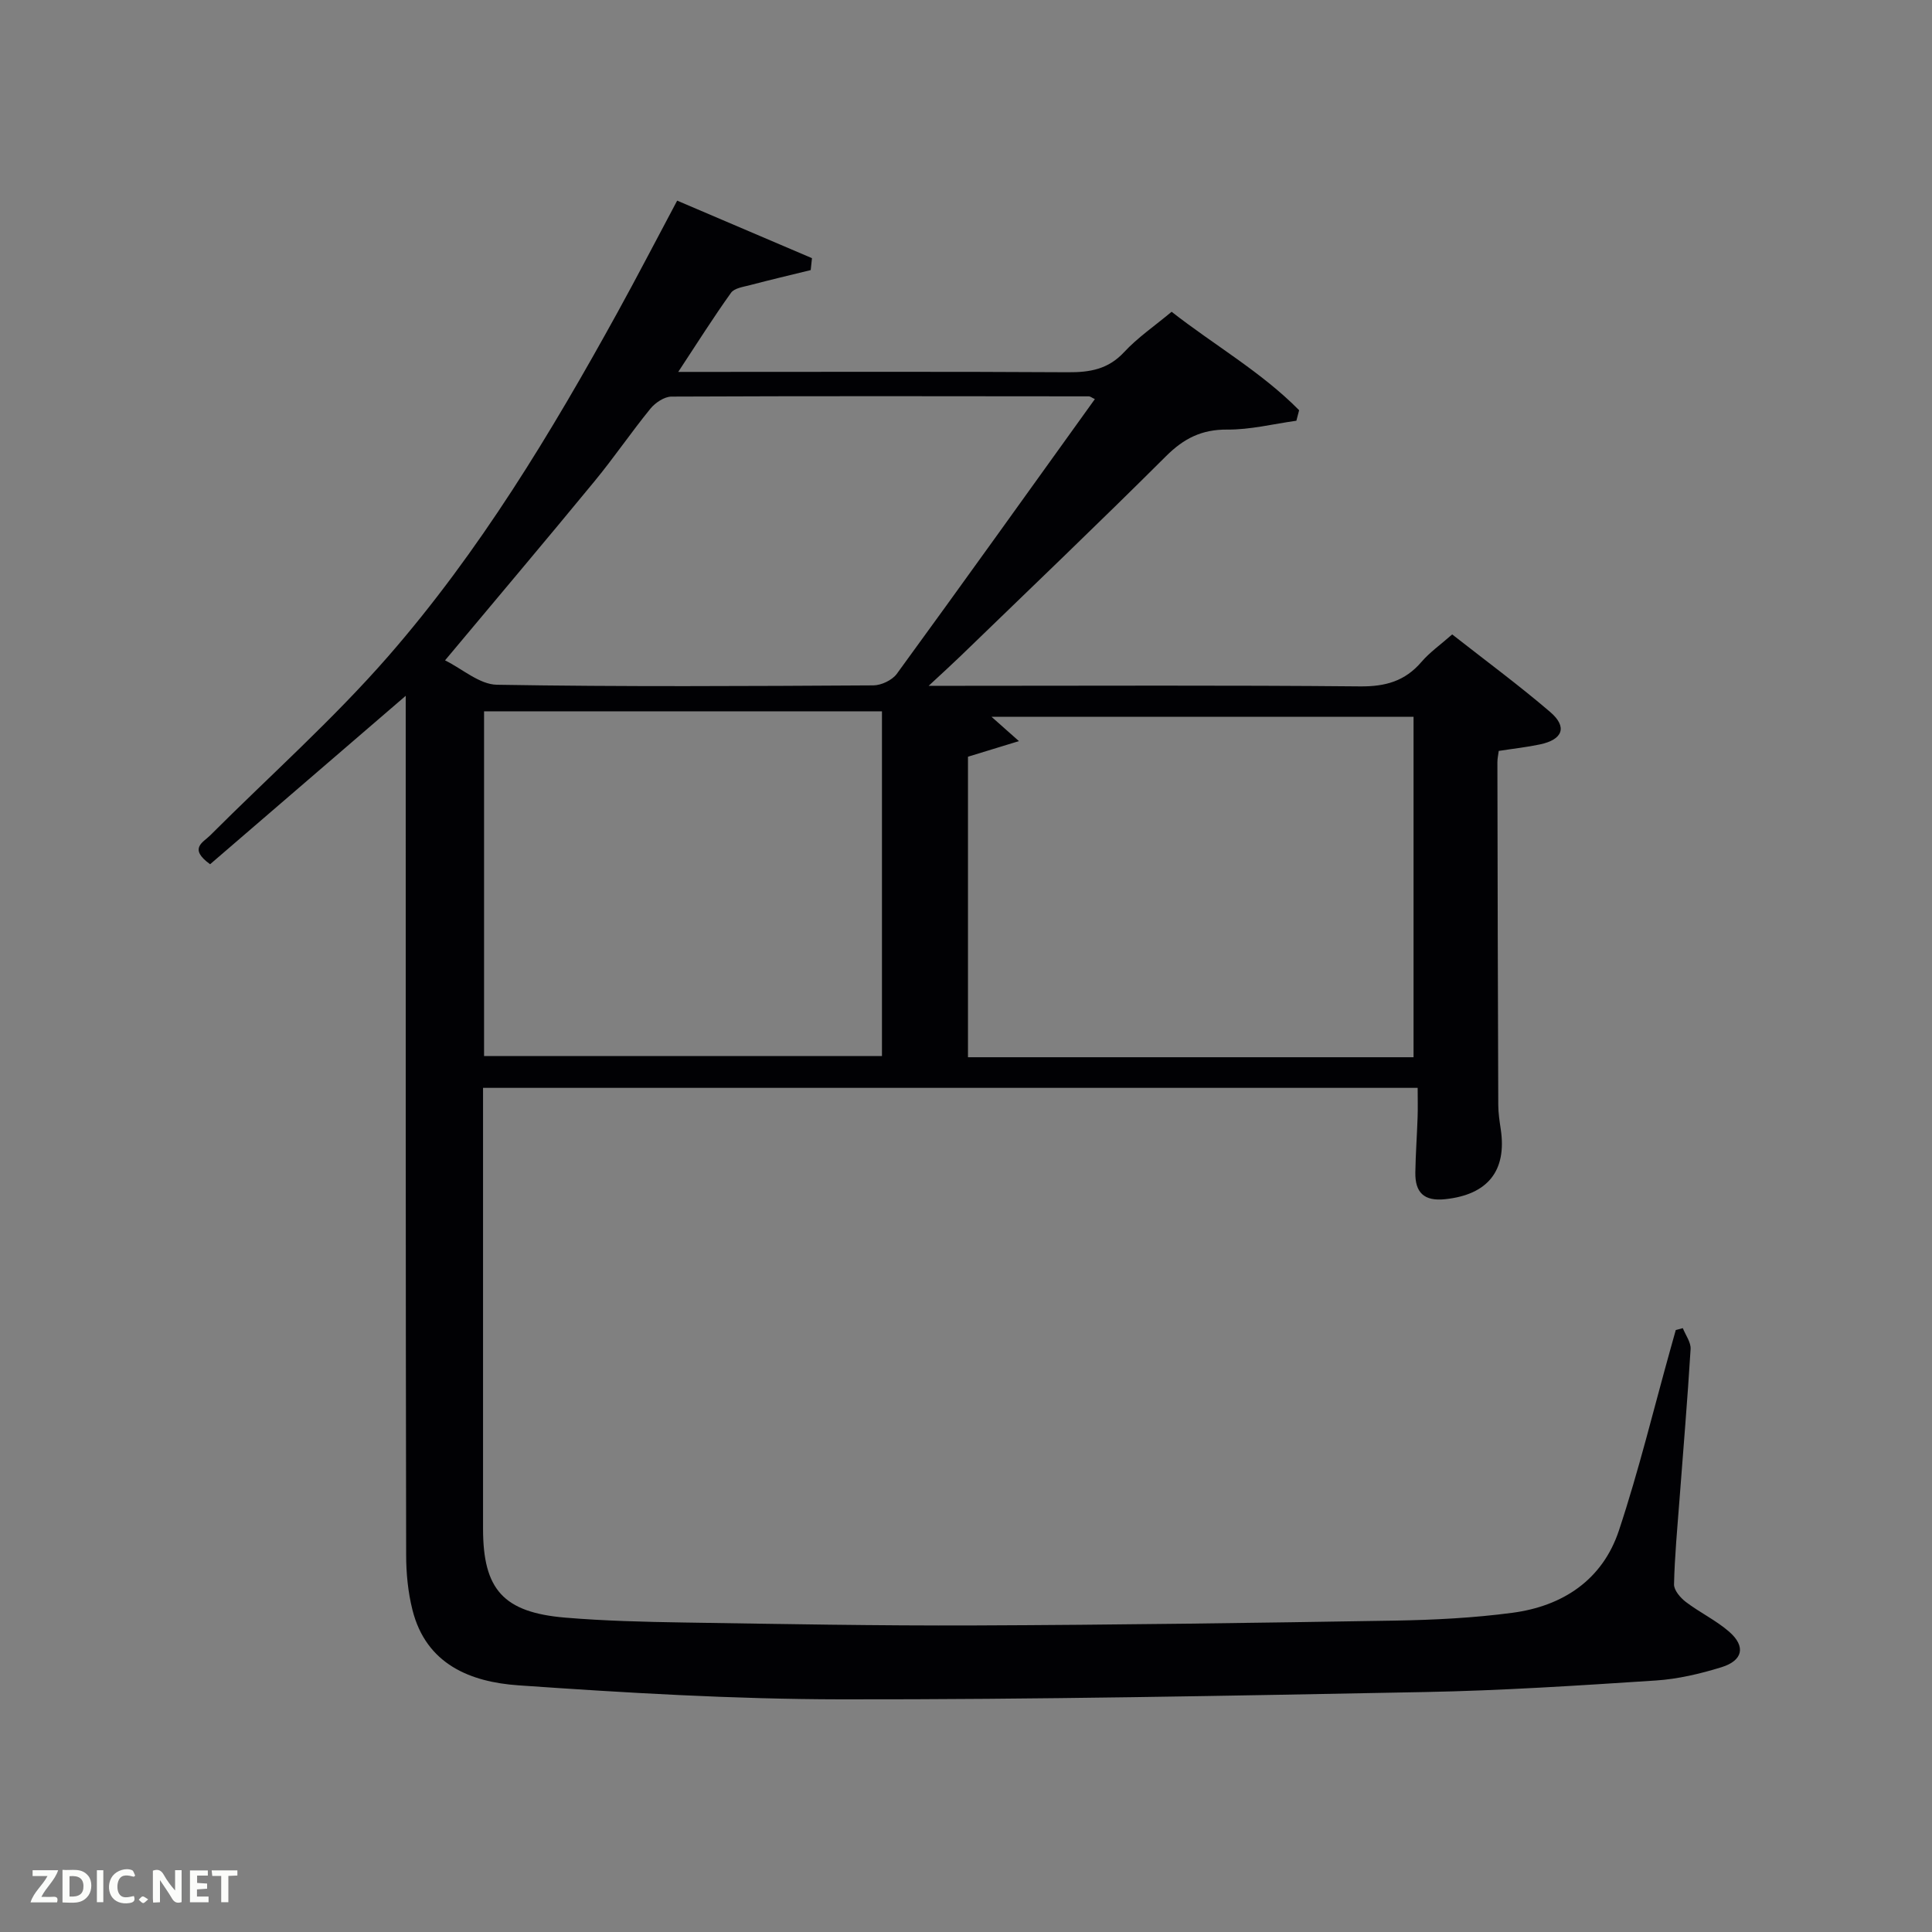 <svg enable-background="new 0 0 400 400" viewBox="0 0 400 400" xmlns="http://www.w3.org/2000/svg"><rect x="0" y="0" width="400" height="400" fill="#808080" stroke="none"/><path d="m84 144.06c-13.74 11.83-27.19 23.41-40.5 34.87-4.53-3.27-1.43-4.52-.02-5.94 12.35-12.35 25.48-24.02 36.93-37.15 18.86-21.64 33.69-46.19 47.51-71.29 4.08-7.41 7.97-14.93 12.28-23.01 9.39 4.01 18.65 7.96 27.91 11.91-.09.82-.17 1.65-.26 2.47-4.2 1.03-8.41 2.02-12.59 3.12-1.37.36-3.22.61-3.91 1.58-3.64 5.08-6.98 10.38-10.93 16.38h6.2c24.83 0 49.66-.08 74.49.07 4.54.03 8.32-.61 11.62-4.16 2.8-3.02 6.3-5.4 9.84-8.36 8.82 6.9 18.57 12.45 26.4 20.38-.19.73-.38 1.45-.57 2.18-4.77.66-9.55 1.87-14.32 1.83-5.28-.04-8.98 1.83-12.66 5.5-14.04 13.99-28.38 27.67-42.62 41.46-1.76 1.7-3.57 3.34-6.53 6.09h6.83c27.5 0 54.99-.14 82.49.12 5.23.05 9.3-1.08 12.71-5.07 1.71-1.99 3.93-3.55 6.36-5.69 6.83 5.36 13.76 10.47 20.28 16.05 3.62 3.1 2.64 5.72-2.1 6.72-2.73.58-5.52.88-8.54 1.35-.09.75-.28 1.54-.28 2.34.04 23.66.09 47.33.18 70.99.01 1.65.26 3.31.51 4.96 1.31 8.68-2.72 13.59-11.5 14.52-4.42.47-6.24-1.41-6.18-5.52.06-3.82.34-7.63.47-11.45.07-1.95.01-3.91.01-6.08-64.61 0-128.7 0-193.5 0v5.3 85.99c0 12.55 4.2 17.31 16.99 18.39 8.11.68 16.28.88 24.42 1.01 20.15.31 40.29.69 60.44.61 28.97-.11 57.95-.52 86.92-1 8.13-.14 16.3-.55 24.35-1.62 10.44-1.38 18.66-6.82 22.05-17.04 4.12-12.41 7.2-25.17 10.73-37.78.35-1.24.69-2.48 1.04-3.72.49-.13.97-.26 1.46-.39.57 1.45 1.7 2.93 1.61 4.34-.64 10.45-1.52 20.88-2.31 31.32-.44 5.79-.99 11.58-1.12 17.38-.03 1.22 1.32 2.79 2.45 3.65 2.89 2.2 6.28 3.81 9 6.19 3.44 3.02 2.82 5.94-1.63 7.32-4.4 1.36-9.02 2.45-13.6 2.75-15.93 1.04-31.89 2.09-47.85 2.39-40.28.77-80.58 1.56-120.86 1.51-22.26-.03-44.55-1.35-66.77-2.9-9.91-.69-19.11-4.33-21.94-15.63-.92-3.67-1.3-7.56-1.3-11.35-.11-57.66-.09-115.32-.09-172.98 0-1.77 0-3.54 0-4.91zm208.66 74.83c0-23.84 0-47.22 0-70.48-29.26 0-58.17 0-87.37 0 1.79 1.59 3.21 2.85 5.67 5.03-4.34 1.33-7.5 2.29-10.55 3.23v62.22zm-192.44-.25h82.38c0-24.07 0-47.77 0-71.37-27.66 0-54.91 0-82.38 0zm126.46-136.01c-.68-.32-.96-.57-1.24-.57-28.81-.03-57.62-.08-86.42.05-1.47.01-3.34 1.26-4.34 2.48-3.99 4.89-7.55 10.14-11.56 15.01-10.01 12.17-20.18 24.2-30.98 37.12 3.59 1.77 7.14 4.99 10.74 5.05 25.97.44 51.95.28 77.93.13 1.65-.01 3.89-1.07 4.85-2.37 13.71-18.8 27.24-37.73 41.02-56.9z" fill="#010104"/><g fill="#fbfcfa"><path d="m37.59 393.81c-.92.31-1.52.05-2-.78-.7-1.2-1.52-2.34-2.47-3.78v4.59c-.55.03-.95.05-1.41.07-.03-.37-.06-.64-.06-.91 0-1.91 0-3.81 0-5.7 1.13-.41 1.77-.03 2.29.91.62 1.11 1.38 2.14 2.31 3.19v-4.2h1.35v6.61z"/><path d="m12.94 393.88v-6.75c1.9.19 3.93-.54 5.37 1.29.8 1.01.78 2.88.03 3.97-1.37 1.97-3.4 1.51-5.4 1.49m1.45-1.22c2.04.12 2.92-.58 2.89-2.21-.03-1.51-.98-2.19-2.89-2z"/><path d="m11.81 393.87h-5.49c.68-2.18 2.47-3.48 3.51-5.45h-3.08v-1.21h5.29c-.71 2.13-2.44 3.48-3.47 5.51.86 0 1.63.04 2.39-.01.79-.05 1.14.21.85 1.16"/><path d="m39.33 393.86v-6.61h3.7v1.07h-2.22v1.52c.68.04 1.34.09 2.07.13v1.07c-.72.05-1.38.09-2.1.14v1.48h2.4v1.19h-3.85z"/><path d="m27.71 388.56c-1.15-.3-2.46-.61-3.1.64-.37.73-.41 1.93-.06 2.67.63 1.35 1.99.93 3.17.68.35.94-.01 1.32-.93 1.46-1.62.25-3.05-.27-3.76-1.48-.72-1.24-.6-3.03.31-4.17.88-1.11 2.71-1.7 4-1.16.32.13.44.74.65 1.12-.1.08-.19.16-.28.24"/><path d="m49.15 387.24v1.07c-.59.02-1.17.05-1.87.08v5.44h-1.48v-5.44h-1.85c-.05-.4-.08-.73-.13-1.15z"/><path d="m20.06 387.21h1.33v6.62h-1.33z"/><path d="m30.68 393.25c-.49.38-.8.79-1.05.76-.32-.05-.6-.45-.9-.7.26-.24.51-.64.8-.67.29-.04.62.3 1.15.61"/></g></svg>